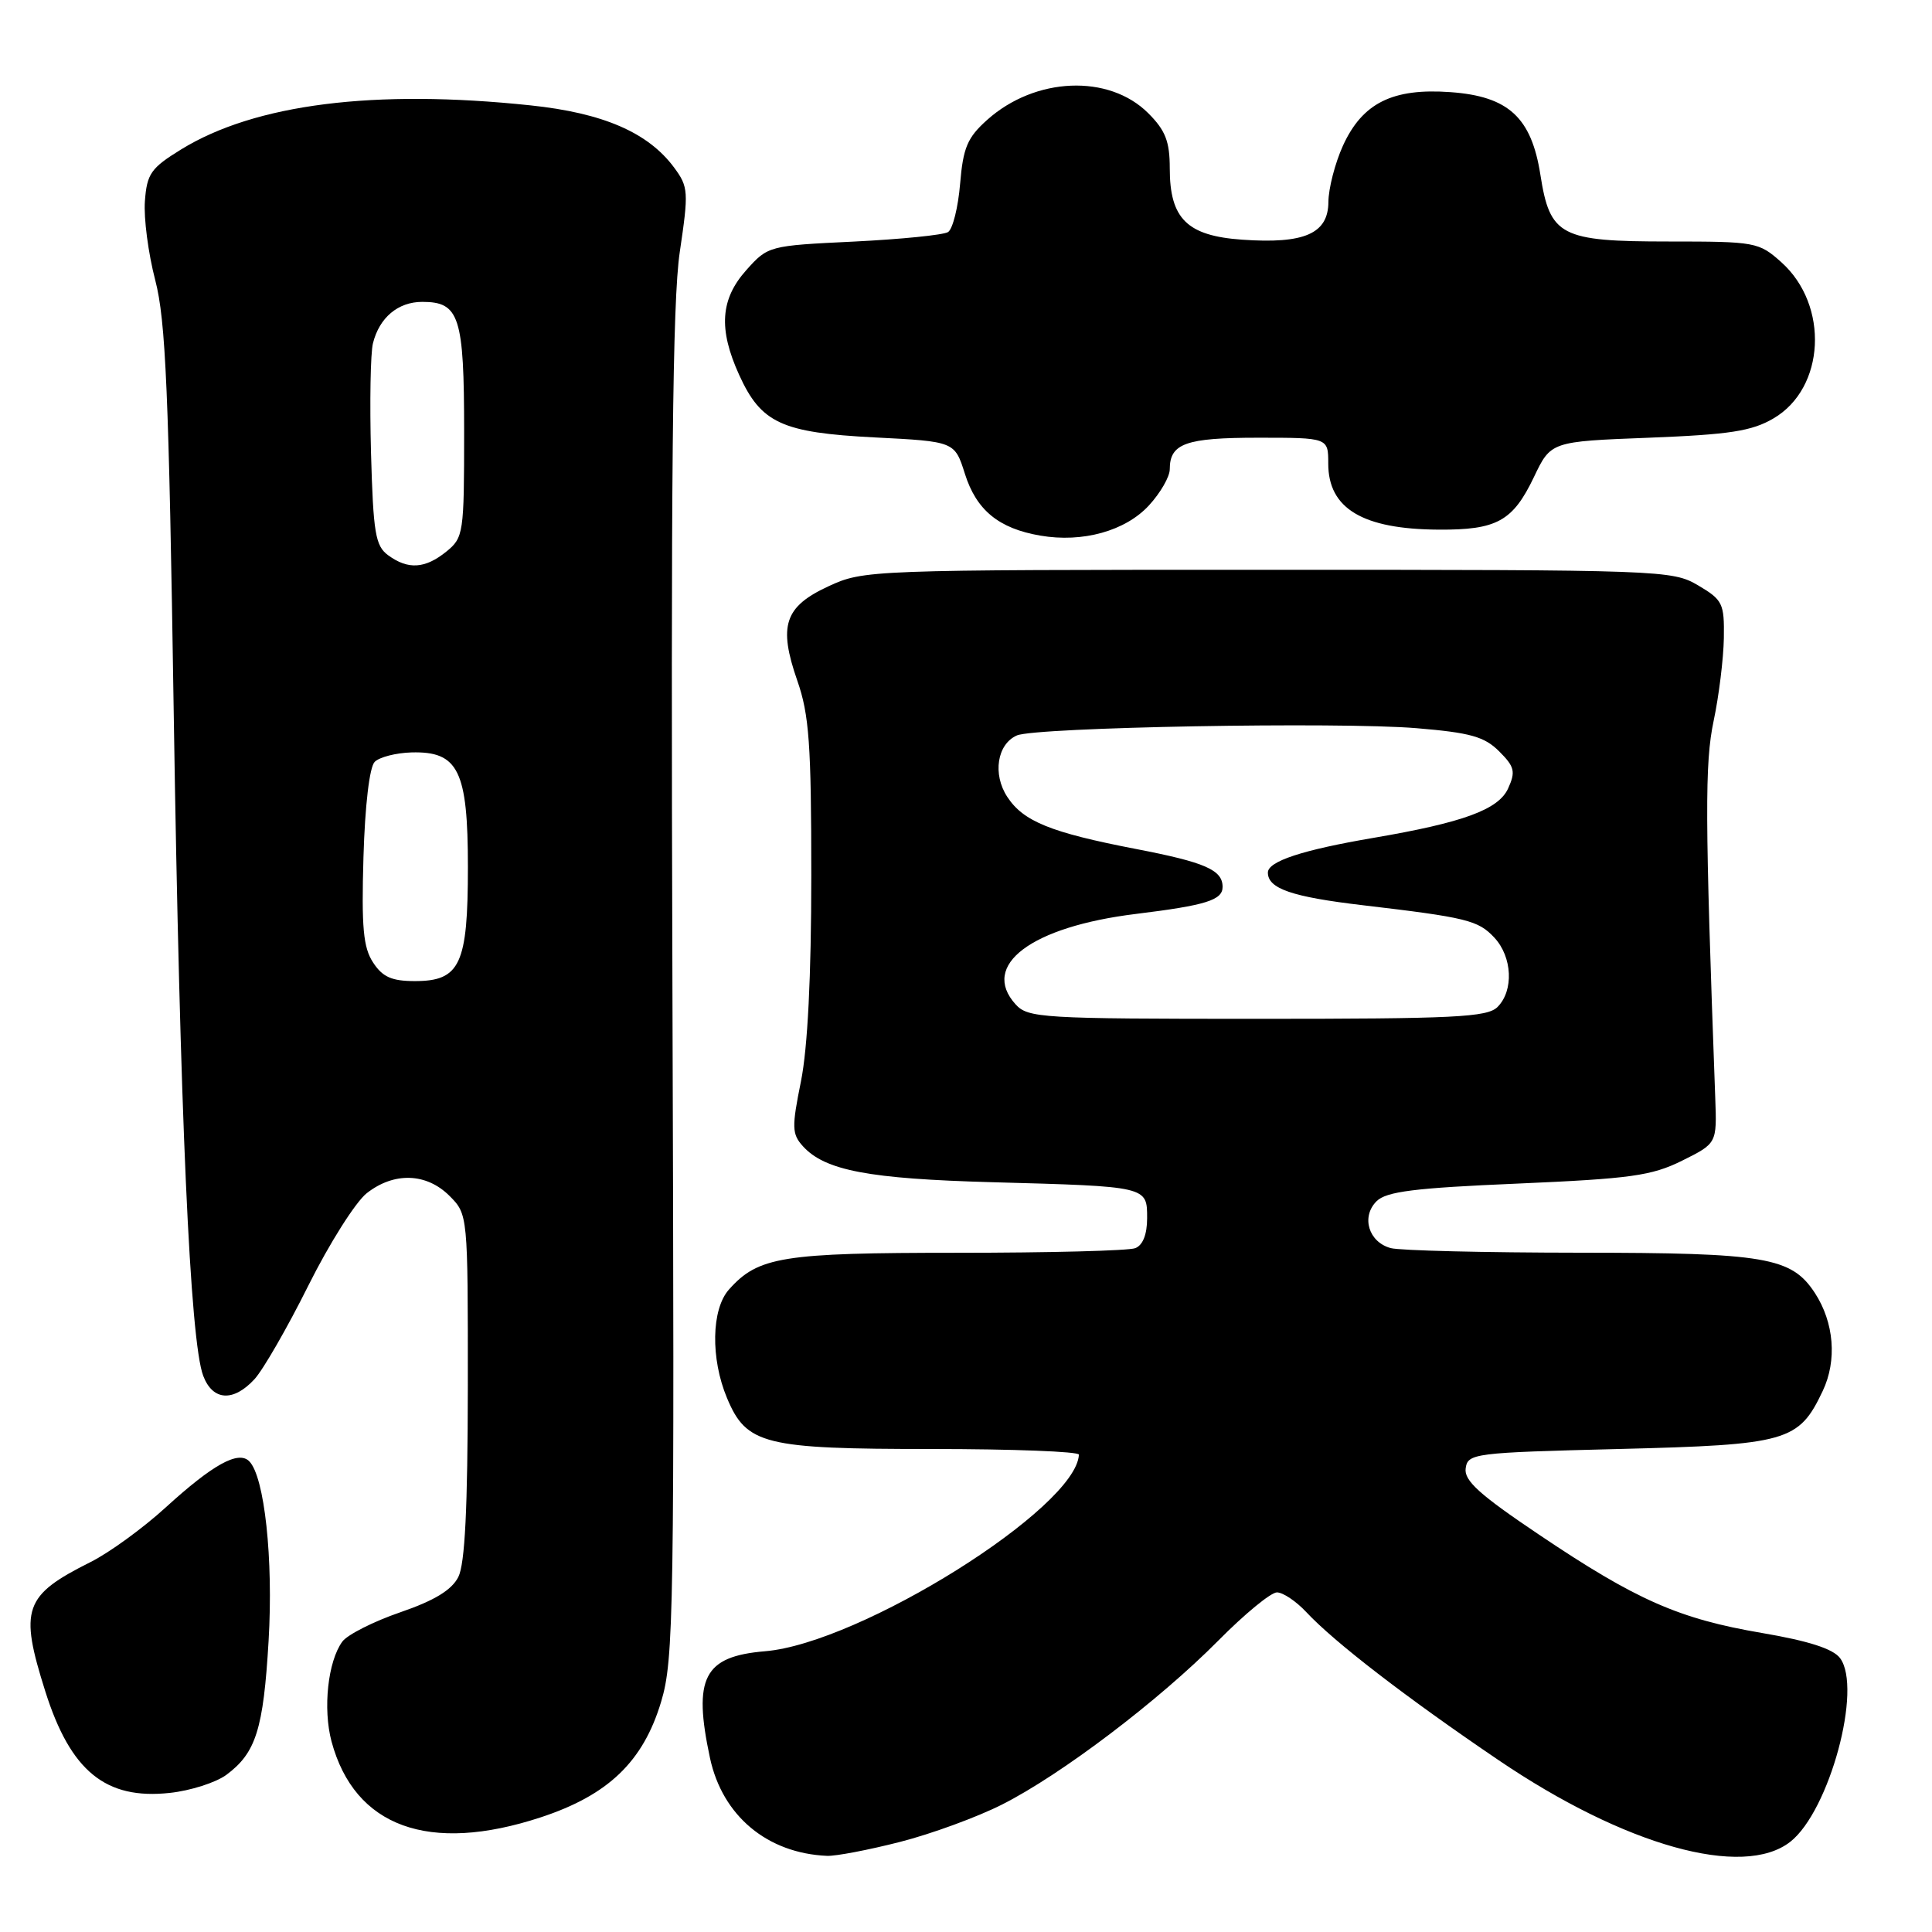 <?xml version="1.0" encoding="UTF-8" standalone="no"?>
<!DOCTYPE svg PUBLIC "-//W3C//DTD SVG 1.1//EN" "http://www.w3.org/Graphics/SVG/1.1/DTD/svg11.dtd" >
<svg xmlns="http://www.w3.org/2000/svg" xmlns:xlink="http://www.w3.org/1999/xlink" version="1.1" viewBox="0 0 256 256">
 <g >
 <path fill="currentColor"
d=" M 119.23 244.07 C 123.39 243.01 129.48 240.78 132.76 239.12 C 140.61 235.16 153.53 225.36 161.43 217.39 C 164.91 213.87 168.40 211.00 169.20 211.00 C 170.00 211.00 171.74 212.17 173.08 213.60 C 176.79 217.58 186.34 224.94 198.54 233.21 C 215.30 244.58 230.96 248.96 237.23 244.04 C 242.41 239.96 246.81 223.69 243.81 219.70 C 242.88 218.47 239.64 217.43 233.48 216.38 C 222.47 214.51 216.83 212.03 203.93 203.35 C 196.04 198.05 193.97 196.18 194.21 194.56 C 194.49 192.58 195.26 192.48 214.50 192.00 C 236.85 191.44 238.34 191.02 241.52 184.31 C 243.44 180.27 243.03 175.23 240.47 171.31 C 237.37 166.59 233.95 166.00 209.28 165.99 C 196.75 165.98 185.50 165.71 184.28 165.38 C 181.35 164.59 180.33 161.24 182.40 159.17 C 183.69 157.88 187.43 157.41 201.13 156.83 C 216.08 156.18 218.84 155.80 222.88 153.80 C 227.50 151.50 227.50 151.50 227.28 145.50 C 225.91 108.17 225.88 101.13 227.07 95.50 C 227.77 92.20 228.37 87.28 228.42 84.56 C 228.49 79.95 228.27 79.49 225.00 77.56 C 221.58 75.55 220.26 75.50 168.00 75.50 C 115.16 75.50 114.44 75.53 109.79 77.68 C 103.94 80.38 103.11 82.90 105.65 90.20 C 107.22 94.69 107.50 98.65 107.50 116.00 C 107.50 129.37 107.02 138.86 106.13 143.29 C 104.90 149.37 104.93 150.26 106.38 151.87 C 109.30 155.10 115.10 156.20 131.50 156.65 C 152.10 157.21 152.00 157.19 152.00 161.41 C 152.00 163.57 151.43 165.01 150.42 165.39 C 149.55 165.73 138.96 166.00 126.89 166.00 C 103.65 166.00 100.47 166.51 96.59 170.87 C 94.26 173.48 94.14 180.01 96.33 185.24 C 98.91 191.42 101.25 192.00 123.45 192.00 C 134.20 192.00 142.98 192.34 142.96 192.75 C 142.63 199.82 113.99 217.76 101.36 218.80 C 93.25 219.48 91.80 222.31 94.08 232.96 C 95.73 240.61 101.66 245.57 109.59 245.91 C 110.74 245.96 115.08 245.13 119.23 244.07 Z  M 71.64 240.81 C 80.59 237.87 85.22 233.43 87.60 225.50 C 89.29 219.88 89.38 213.85 89.10 130.71 C 88.88 63.00 89.11 39.89 90.07 33.42 C 91.26 25.40 91.22 24.77 89.33 22.21 C 85.89 17.56 79.92 14.97 70.28 13.96 C 49.61 11.78 33.79 13.78 24.00 19.80 C 19.99 22.27 19.47 23.02 19.20 26.65 C 19.03 28.90 19.65 33.60 20.57 37.12 C 21.96 42.45 22.37 51.89 23.02 94.50 C 23.84 147.51 25.18 177.72 26.93 182.31 C 28.19 185.62 30.92 185.79 33.72 182.75 C 34.86 181.51 38.07 175.94 40.85 170.36 C 43.63 164.78 47.12 159.27 48.59 158.11 C 52.20 155.27 56.50 155.41 59.55 158.45 C 62.00 160.91 62.00 160.91 61.99 183.70 C 61.97 199.87 61.61 207.21 60.73 208.96 C 59.85 210.69 57.57 212.08 53.03 213.64 C 49.48 214.86 46.03 216.61 45.36 217.52 C 43.44 220.15 42.77 226.41 43.93 230.76 C 46.99 242.09 56.84 245.67 71.64 240.81 Z  M 29.99 235.18 C 33.91 232.27 34.90 229.16 35.59 217.42 C 36.23 206.58 35.05 195.65 33.02 193.62 C 31.58 192.18 28.20 194.05 21.96 199.74 C 18.96 202.48 14.48 205.74 12.00 206.98 C 3.15 211.41 2.54 213.17 6.01 224.14 C 9.35 234.69 14.00 238.49 22.49 237.57 C 25.23 237.28 28.60 236.20 29.99 235.18 Z  M 152.25 66.96 C 153.76 65.32 155.00 63.17 155.00 62.18 C 155.00 58.76 157.12 58.00 166.70 58.00 C 176.00 58.00 176.00 58.00 176.00 61.43 C 176.00 67.39 180.56 70.12 190.61 70.18 C 198.34 70.23 200.45 69.07 203.25 63.22 C 205.50 58.50 205.50 58.50 218.50 58.00 C 229.19 57.58 232.12 57.13 235.00 55.44 C 241.85 51.44 242.40 40.45 236.04 34.75 C 233.05 32.08 232.64 32.00 221.10 32.00 C 206.77 32.00 205.38 31.28 204.11 23.16 C 202.92 15.56 199.88 12.76 192.20 12.21 C 184.52 11.65 180.52 13.65 177.94 19.32 C 176.90 21.62 176.03 24.97 176.02 26.77 C 175.99 30.96 172.84 32.34 164.60 31.76 C 157.30 31.25 155.00 28.99 155.00 22.31 C 155.00 18.74 154.43 17.28 152.15 15.00 C 146.94 9.79 137.17 10.19 130.81 15.88 C 128.18 18.23 127.62 19.56 127.22 24.35 C 126.96 27.48 126.24 30.36 125.62 30.75 C 125.01 31.14 119.39 31.70 113.14 32.01 C 101.88 32.55 101.76 32.58 98.89 35.79 C 95.45 39.64 95.18 43.60 97.94 49.67 C 100.84 56.06 103.57 57.33 115.89 57.96 C 126.50 58.50 126.50 58.50 127.86 62.80 C 129.38 67.60 132.34 70.03 137.84 70.97 C 143.45 71.94 149.13 70.36 152.25 66.96 Z  M 134.57 133.08 C 129.87 127.89 136.64 122.80 150.52 121.10 C 159.80 119.96 162.00 119.27 162.00 117.52 C 162.00 115.27 159.69 114.26 150.50 112.49 C 139.21 110.31 135.60 108.84 133.47 105.59 C 131.50 102.59 132.12 98.60 134.74 97.45 C 137.23 96.36 177.42 95.63 187.71 96.49 C 194.83 97.08 196.70 97.61 198.65 99.56 C 200.69 101.60 200.85 102.24 199.83 104.48 C 198.55 107.28 193.89 108.99 182.00 111.02 C 172.59 112.62 168.00 114.13 168.00 115.62 C 168.00 117.75 171.17 118.84 180.60 119.95 C 194.35 121.57 195.86 121.94 198.00 124.23 C 200.40 126.80 200.60 131.26 198.43 133.43 C 197.07 134.79 192.77 135.00 166.58 135.00 C 138.01 135.00 136.21 134.89 134.57 133.08 Z  M 49.44 127.54 C 48.13 125.56 47.89 122.88 48.16 113.59 C 48.36 106.73 48.96 101.63 49.65 100.95 C 50.28 100.32 52.47 99.76 54.52 99.70 C 60.73 99.53 62.00 102.10 62.00 114.89 C 62.00 127.79 60.97 130.00 54.97 130.00 C 51.91 130.00 50.69 129.46 49.44 127.54 Z  M 51.44 73.58 C 49.74 72.34 49.46 70.66 49.16 59.99 C 48.98 53.30 49.09 46.77 49.42 45.48 C 50.27 42.08 52.74 40.00 55.95 40.00 C 60.88 40.00 61.50 41.92 61.50 57.24 C 61.50 70.68 61.42 71.24 59.14 73.09 C 56.33 75.36 54.08 75.51 51.44 73.58 Z "/>
</g>
</svg>